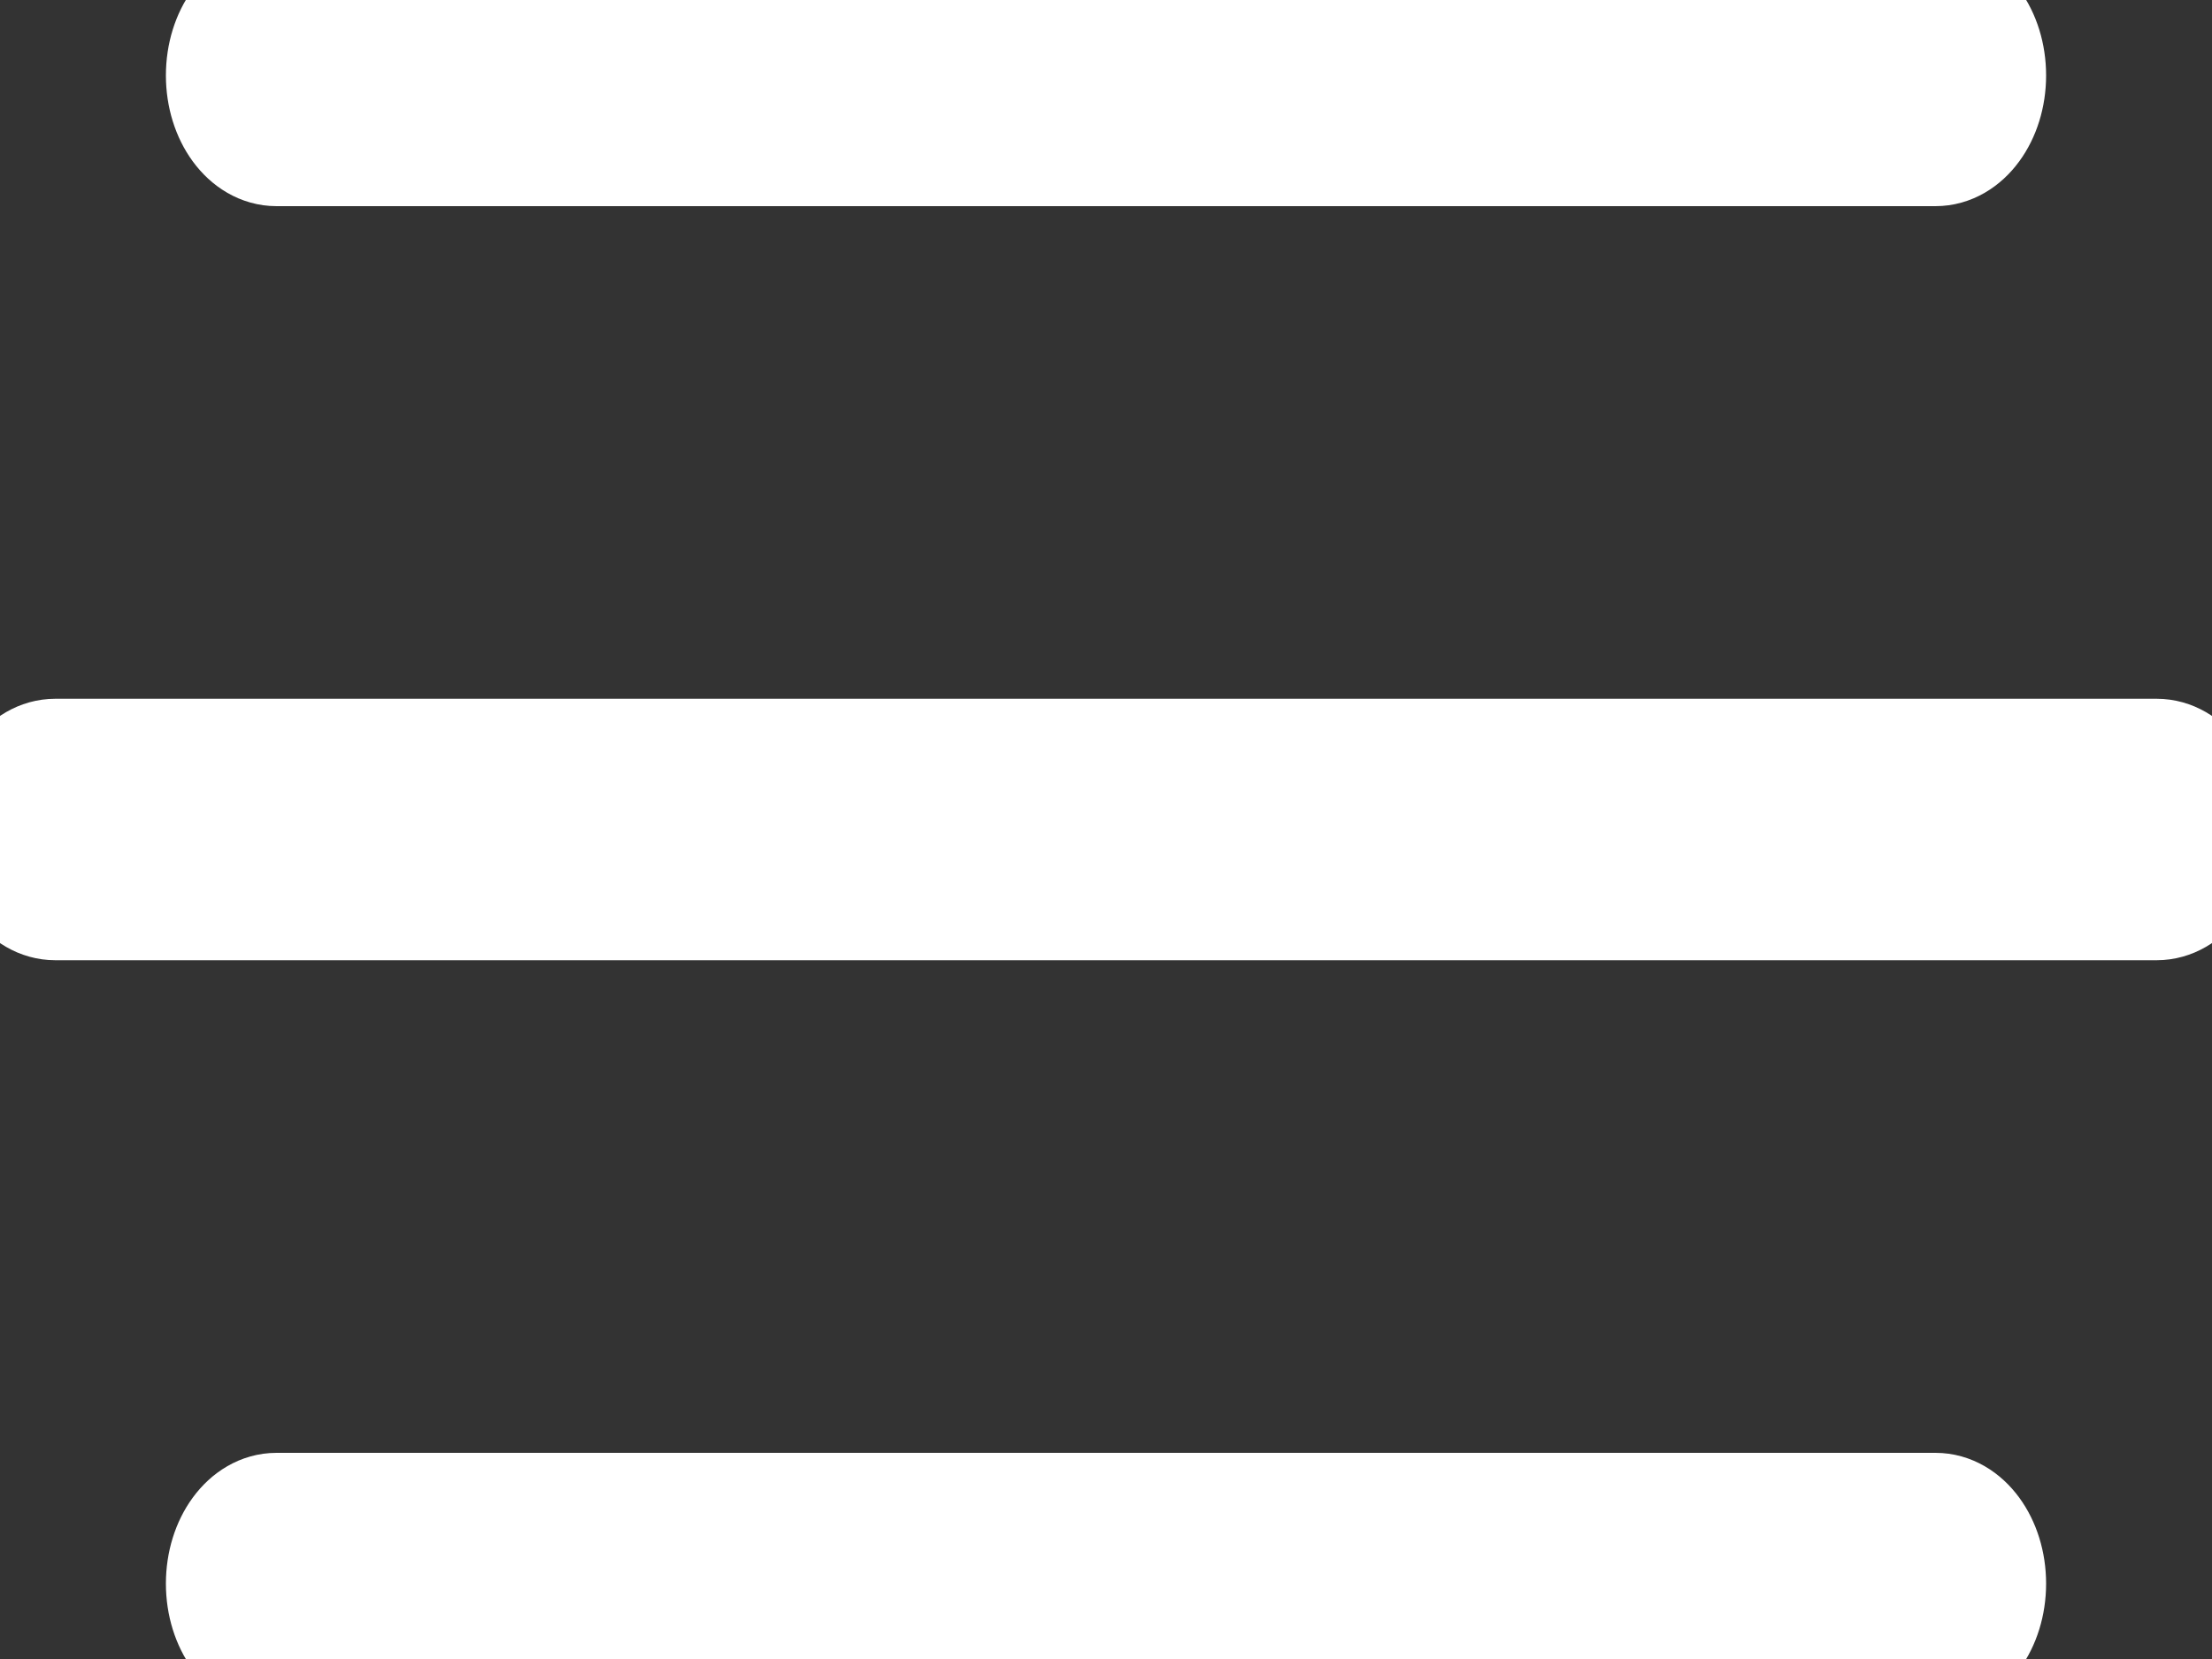 <svg width="20" height="15" viewBox="0 0 20 15" fill="none" xmlns="http://www.w3.org/2000/svg">
<rect x="0" y="0" width="20" height="15" fill="#333333" stroke="none"/>
<path d="M2.5 1.364H17.5C17.776 1.364 18 1.058 18 0.682C18 0.305 17.776 0 17.5 0H2.5C2.224 0 2 0.305 2 0.682C2 1.058 2.224 1.364 2.5 1.364ZM19.5 6.818H0.5C0.224 6.818 0 7.123 0 7.5C0 7.877 0.224 8.182 0.5 8.182H19.5C19.776 8.182 20 7.877 20 7.5C20 7.123 19.776 6.818 19.5 6.818ZM17.5 13.636H2.5C2.224 13.636 2 13.942 2 14.318C2 14.695 2.224 15 2.5 15H17.5C17.776 15 18 14.695 18 14.318C18 13.942 17.776 13.636 17.5 13.636Z" fill="white"/>
<path d="M2.5 1.364H17.5C17.776 1.364 18 1.058 18 0.682C18 0.305 17.776 0 17.5 0H2.5C2.224 0 2 0.305 2 0.682C2 1.058 2.224 1.364 2.5 1.364ZM19.5 6.818H0.5C0.224 6.818 0 7.123 0 7.5C0 7.877 0.224 8.182 0.5 8.182H19.5C19.776 8.182 20 7.877 20 7.5C20 7.123 19.776 6.818 19.5 6.818ZM17.5 13.636H2.5C2.224 13.636 2 13.942 2 14.318C2 14.695 2.224 15 2.5 15H17.5C17.776 15 18 14.695 18 14.318C18 13.942 17.776 13.636 17.5 13.636Z" stroke="white"/>
</svg>
